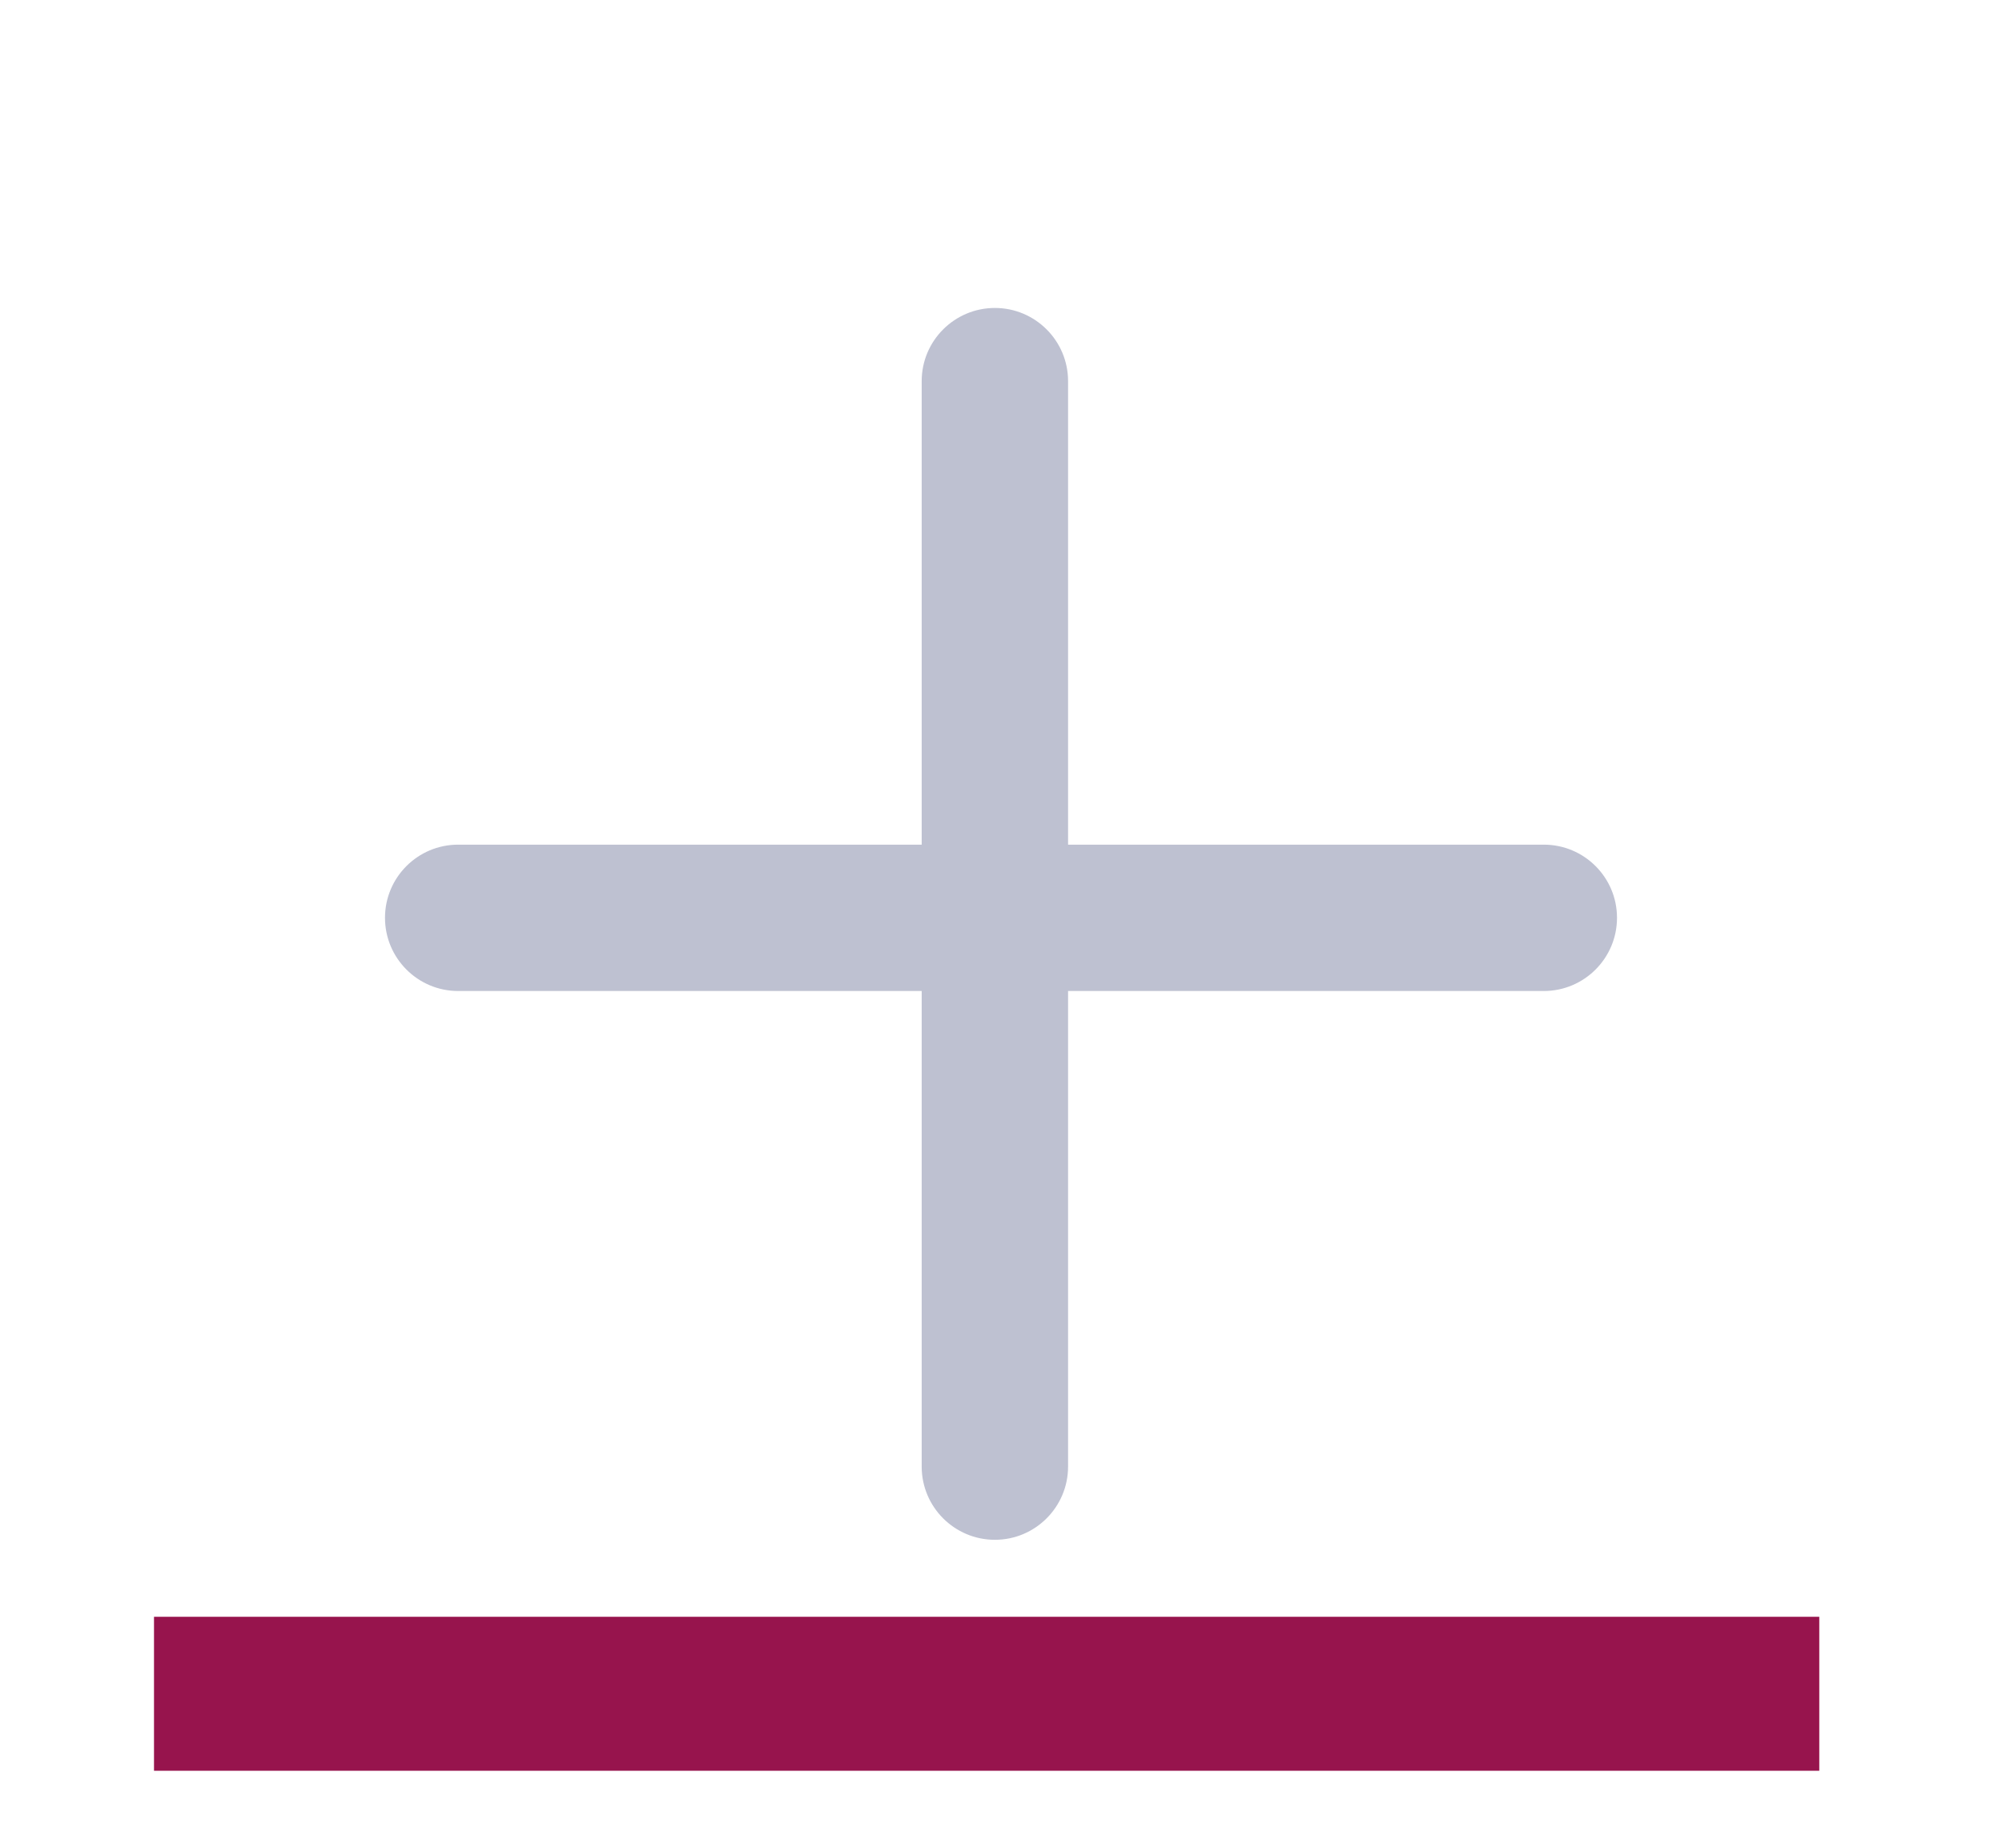 <svg width="26" height="24" viewBox="0 0 26 24" fill="none" xmlns="http://www.w3.org/2000/svg">
<line x1="2" y1="22" x2="23.627" y2="22" stroke="#97144D" stroke-width="2"/>
<path fill-rule="evenodd" clip-rule="evenodd" d="M5 11.921C5 11.396 5.426 10.971 5.95 10.971H20.049C20.574 10.971 21 11.396 21 11.921C21 12.446 20.574 12.872 20.049 12.872H5.95C5.426 12.872 5 12.446 5 11.921Z" fill="#BEC1D1"/>
<path fill-rule="evenodd" clip-rule="evenodd" d="M12.921 4C13.445 4 13.871 4.426 13.871 4.95V19.049C13.871 19.574 13.445 20 12.921 20C12.396 20 11.97 19.574 11.97 19.049V4.95C11.97 4.426 12.396 4 12.921 4Z" fill="#BEC1D1"/>
</svg>
